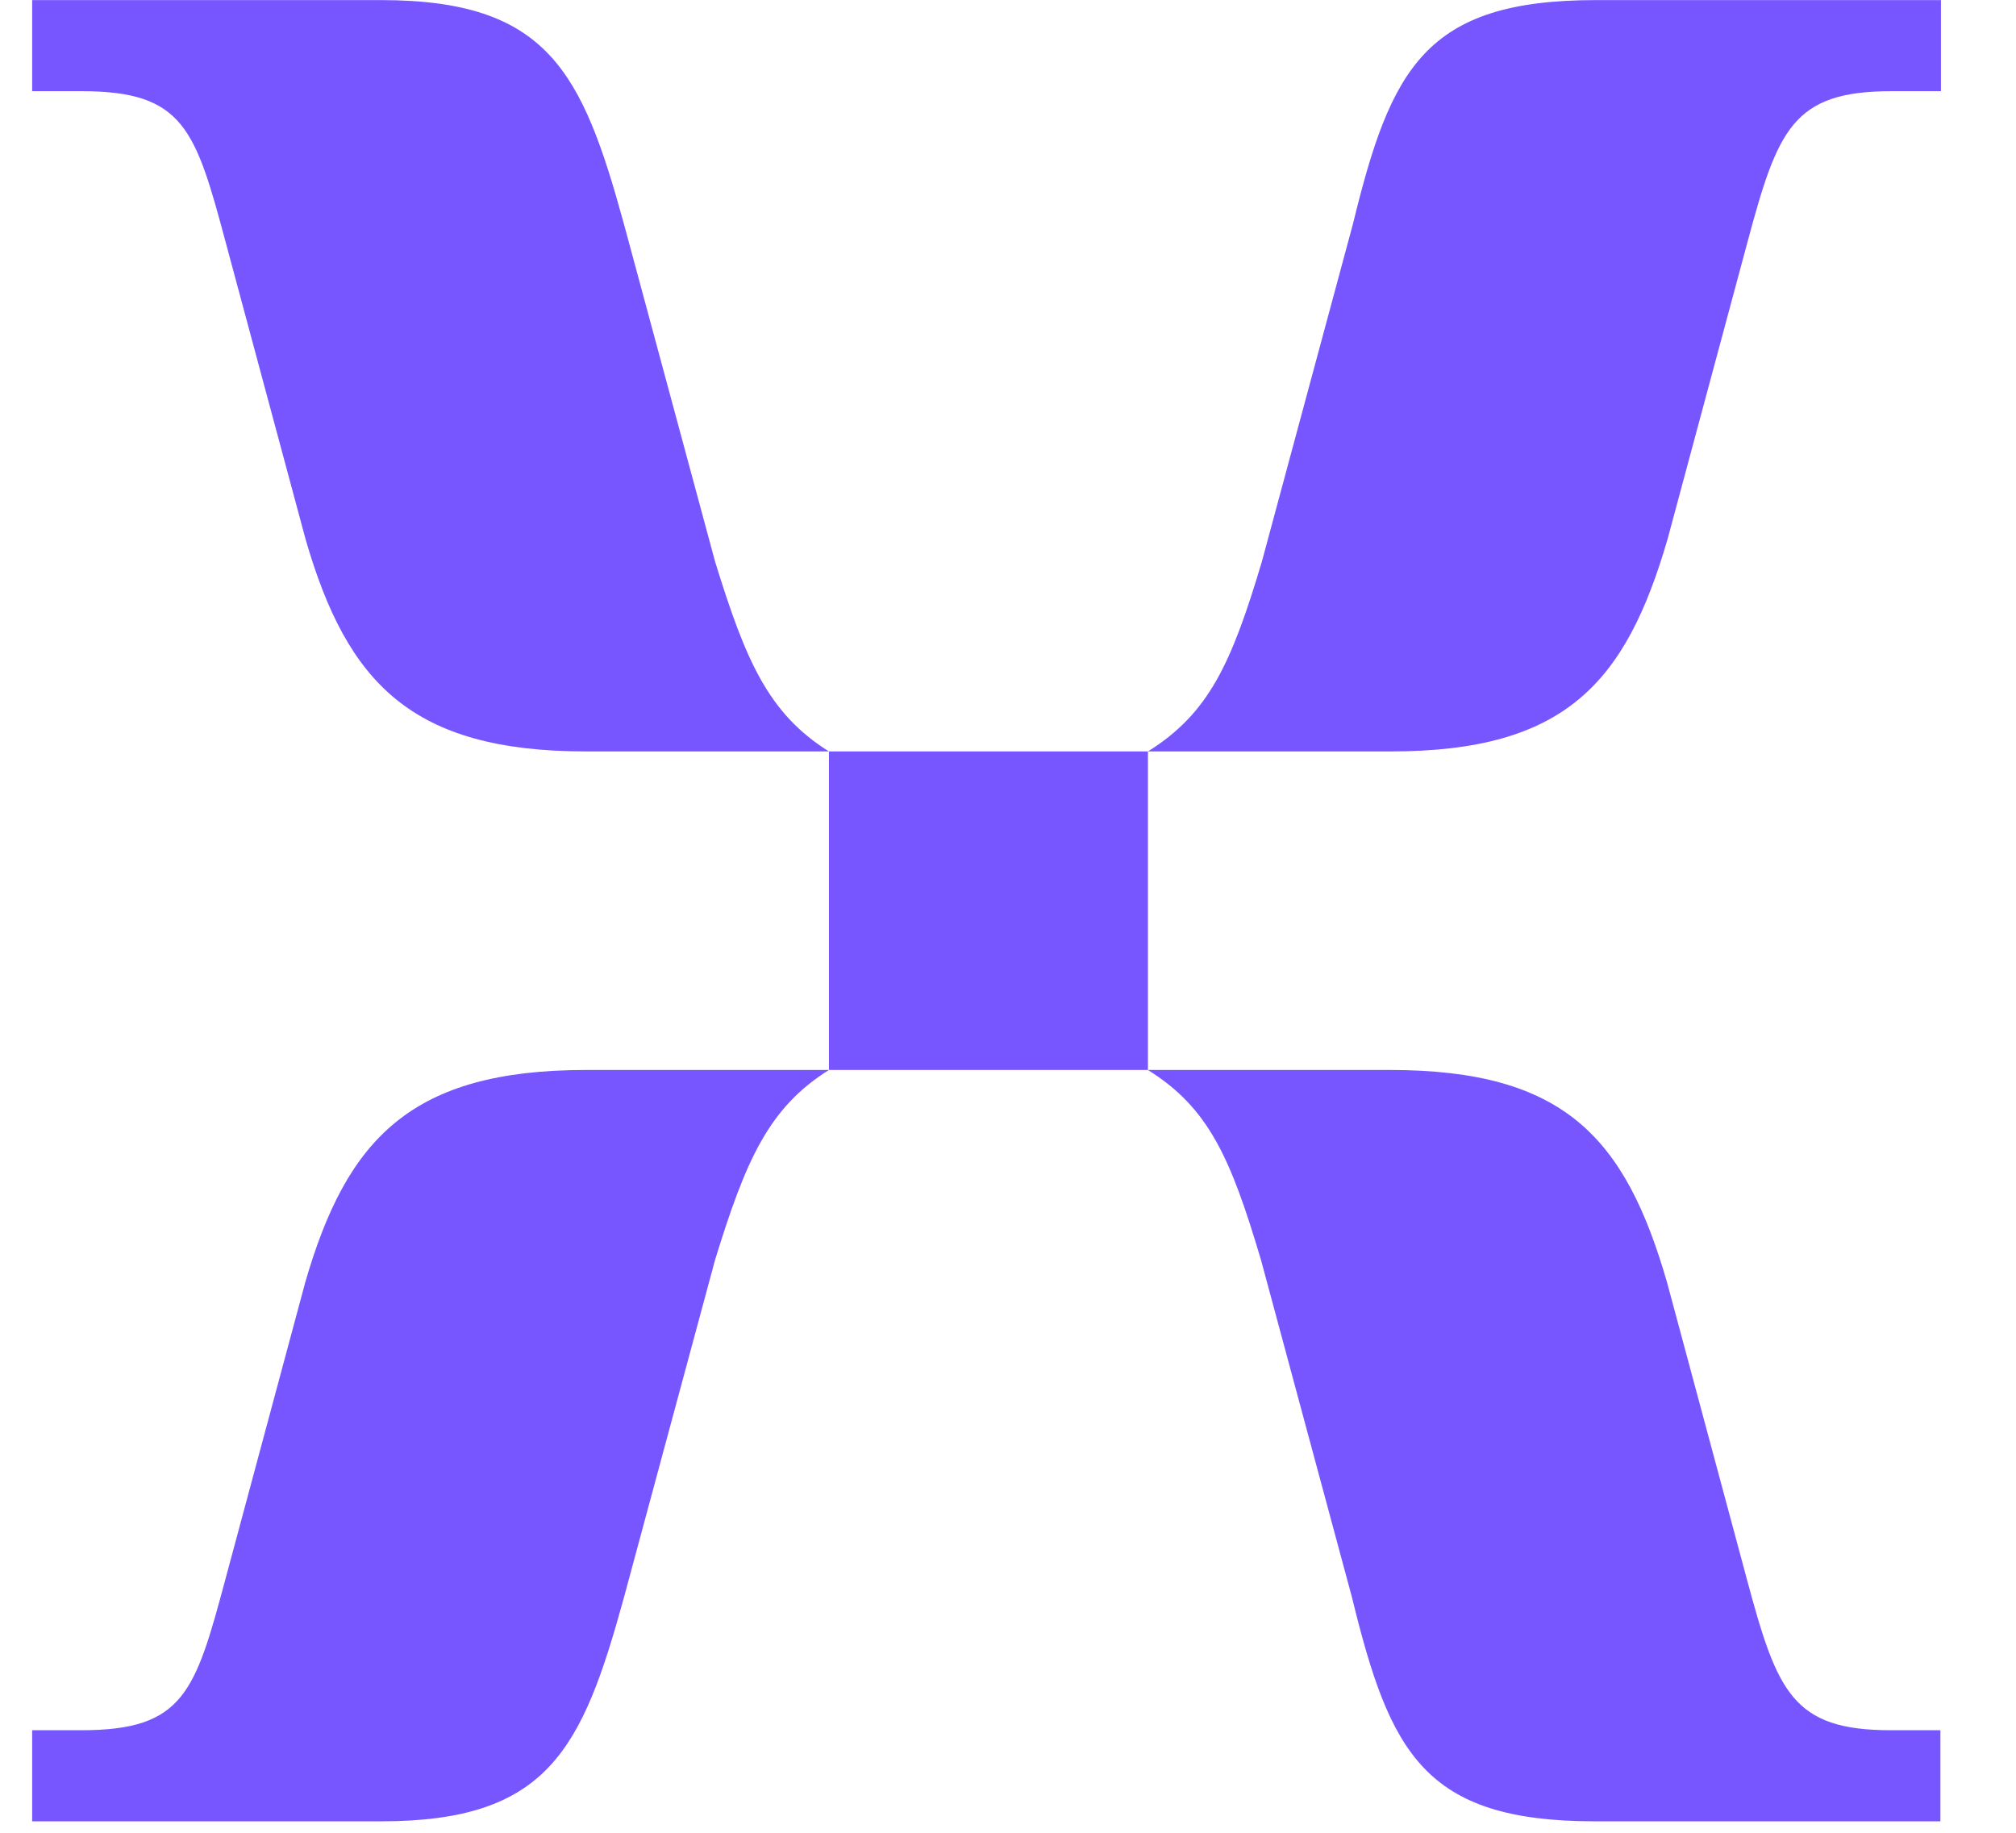 <svg width="22" height="20" viewBox="0 0 22 20" fill="none" xmlns="http://www.w3.org/2000/svg">
<g clip-path="url(#clip0_6716_32207)">
<path d="M6.395 8.2H9.046C8.384 7.786 8.136 7.206 7.804 6.13L6.809 2.445C6.354 0.788 5.981 0.001 4.159 0.001H0.351V0.995H0.89C2.007 0.995 2.132 1.41 2.465 2.652L3.334 5.882C3.789 7.457 4.494 8.2 6.398 8.2H6.395ZM12.527 8.2H15.175C17.079 8.2 17.741 7.454 18.198 5.882L19.067 2.652C19.4 1.41 19.563 0.995 20.642 0.995H21.181V0.001H17.414C15.551 0.001 15.178 0.748 14.764 2.445L13.77 6.13C13.437 7.247 13.189 7.786 12.527 8.2ZM9.046 11.676H12.527L12.527 8.2H9.046V11.676ZM0.351 19.875H4.159C5.981 19.875 6.354 19.088 6.809 17.432L7.804 13.746C8.136 12.67 8.384 12.09 9.046 11.676H6.395C4.491 11.676 3.785 12.422 3.331 13.994L2.462 17.225C2.129 18.467 2.007 18.881 0.887 18.881H0.351V19.875ZM17.408 19.875H21.175V18.881H20.636C19.56 18.881 19.394 18.467 19.061 17.225L18.192 13.994C17.737 12.419 17.076 11.676 15.168 11.676H12.527C13.189 12.09 13.428 12.629 13.76 13.746L14.754 17.432C15.168 19.129 15.542 19.875 17.405 19.875H17.408Z" fill="#7856FF"/>
</g>
<defs>
<clipPath id="clip0_6716_32207">
<rect width="20.99" height="20" fill="white" transform="translate(0.255)"/>
</clipPath>
</defs>
</svg>
